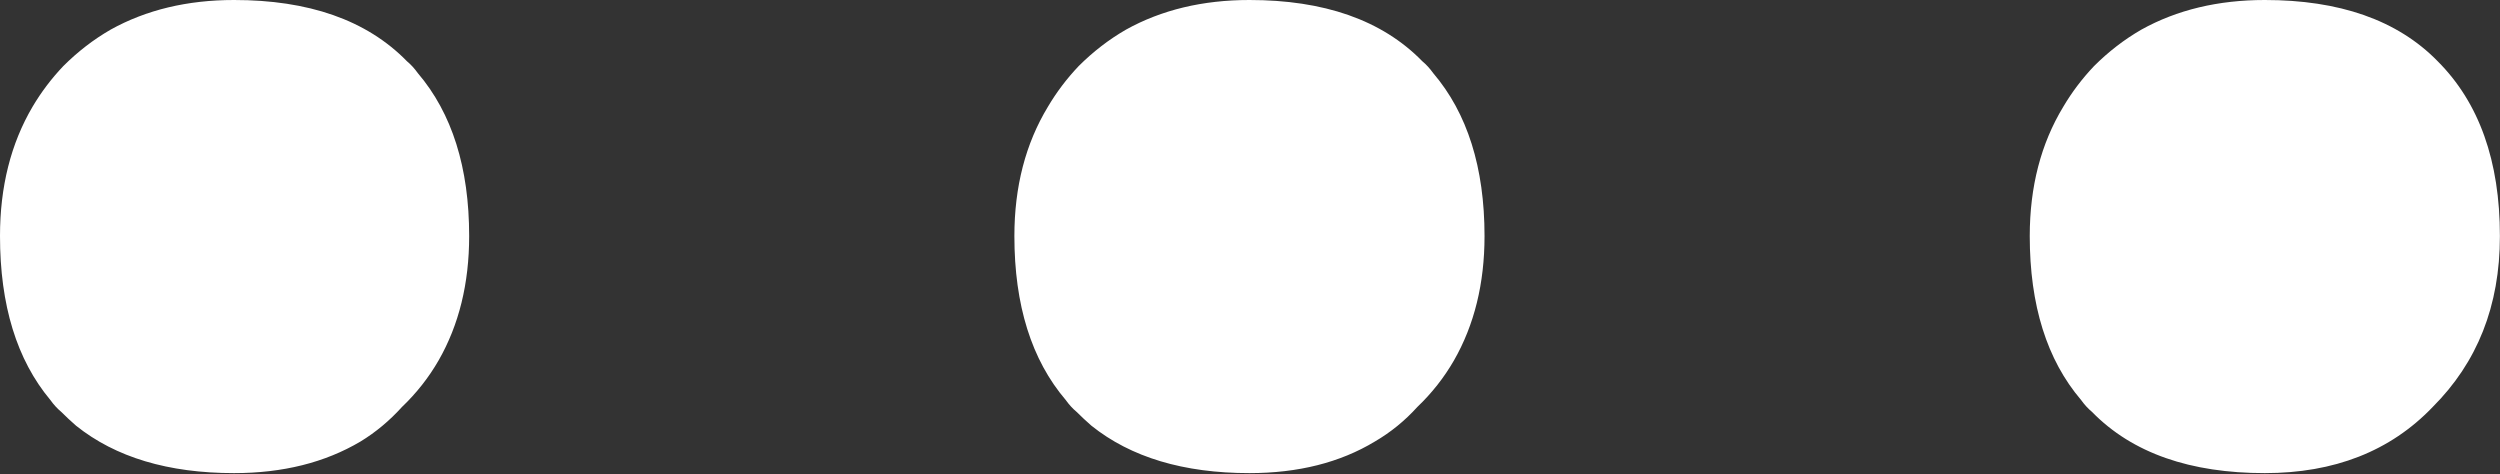 <svg width="25.311" height="4.8" viewBox="0 0 25.311 4.8" fill="none" xmlns="http://www.w3.org/2000/svg" xmlns:xlink="http://www.w3.org/1999/xlink">
	<rect x="0" y="0" width="25.311" height="4.8" fill="#333333" stroke="none"/>
	<desc>
			Created with Pixso.
	</desc>
	<defs/>
	<path id="..." d="M2.37 4.79Q1.37 4.79 0.77 4.31Q0.69 4.24 0.62 4.17Q0.56 4.12 0.51 4.05Q0 3.44 0 2.39Q0 1.64 0.33 1.08Q0.46 0.86 0.64 0.67Q0.86 0.45 1.12 0.3Q1.66 0 2.37 0C3.12 0 3.71 0.2 4.12 0.62Q4.18 0.67 4.23 0.74L4.23 0.74Q4.75 1.35 4.75 2.39Q4.75 3.11 4.44 3.65Q4.29 3.91 4.07 4.12Q3.88 4.33 3.65 4.47Q3.11 4.79 2.37 4.79ZM12.65 4.79Q11.65 4.79 11.05 4.31Q10.97 4.24 10.9 4.17Q10.84 4.12 10.79 4.05Q10.27 3.44 10.27 2.39Q10.27 1.64 10.61 1.08Q10.74 0.86 10.92 0.67Q11.14 0.45 11.4 0.3L11.4 0.3Q11.94 0 12.65 0C13.4 0 13.99 0.2 14.4 0.62Q14.46 0.67 14.51 0.74Q15.03 1.35 15.03 2.39Q15.03 3.11 14.72 3.65Q14.57 3.91 14.35 4.12Q14.16 4.33 13.92 4.47Q13.39 4.79 12.65 4.79ZM21.18 4.17C21.59 4.59 22.18 4.79 22.93 4.79C23.63 4.79 24.2 4.57 24.63 4.12C25.08 3.67 25.31 3.1 25.31 2.39C25.31 1.63 25.1 1.04 24.68 0.62C24.27 0.2 23.68 0 22.93 0Q22.22 0 21.68 0.3Q21.42 0.45 21.2 0.67Q21.02 0.86 20.89 1.08Q20.55 1.64 20.55 2.39Q20.55 3.44 21.07 4.05Q21.12 4.12 21.18 4.17Z" fill="#FFFFFF" fill-opacity="1" fill-rule="evenodd"/>
</svg>